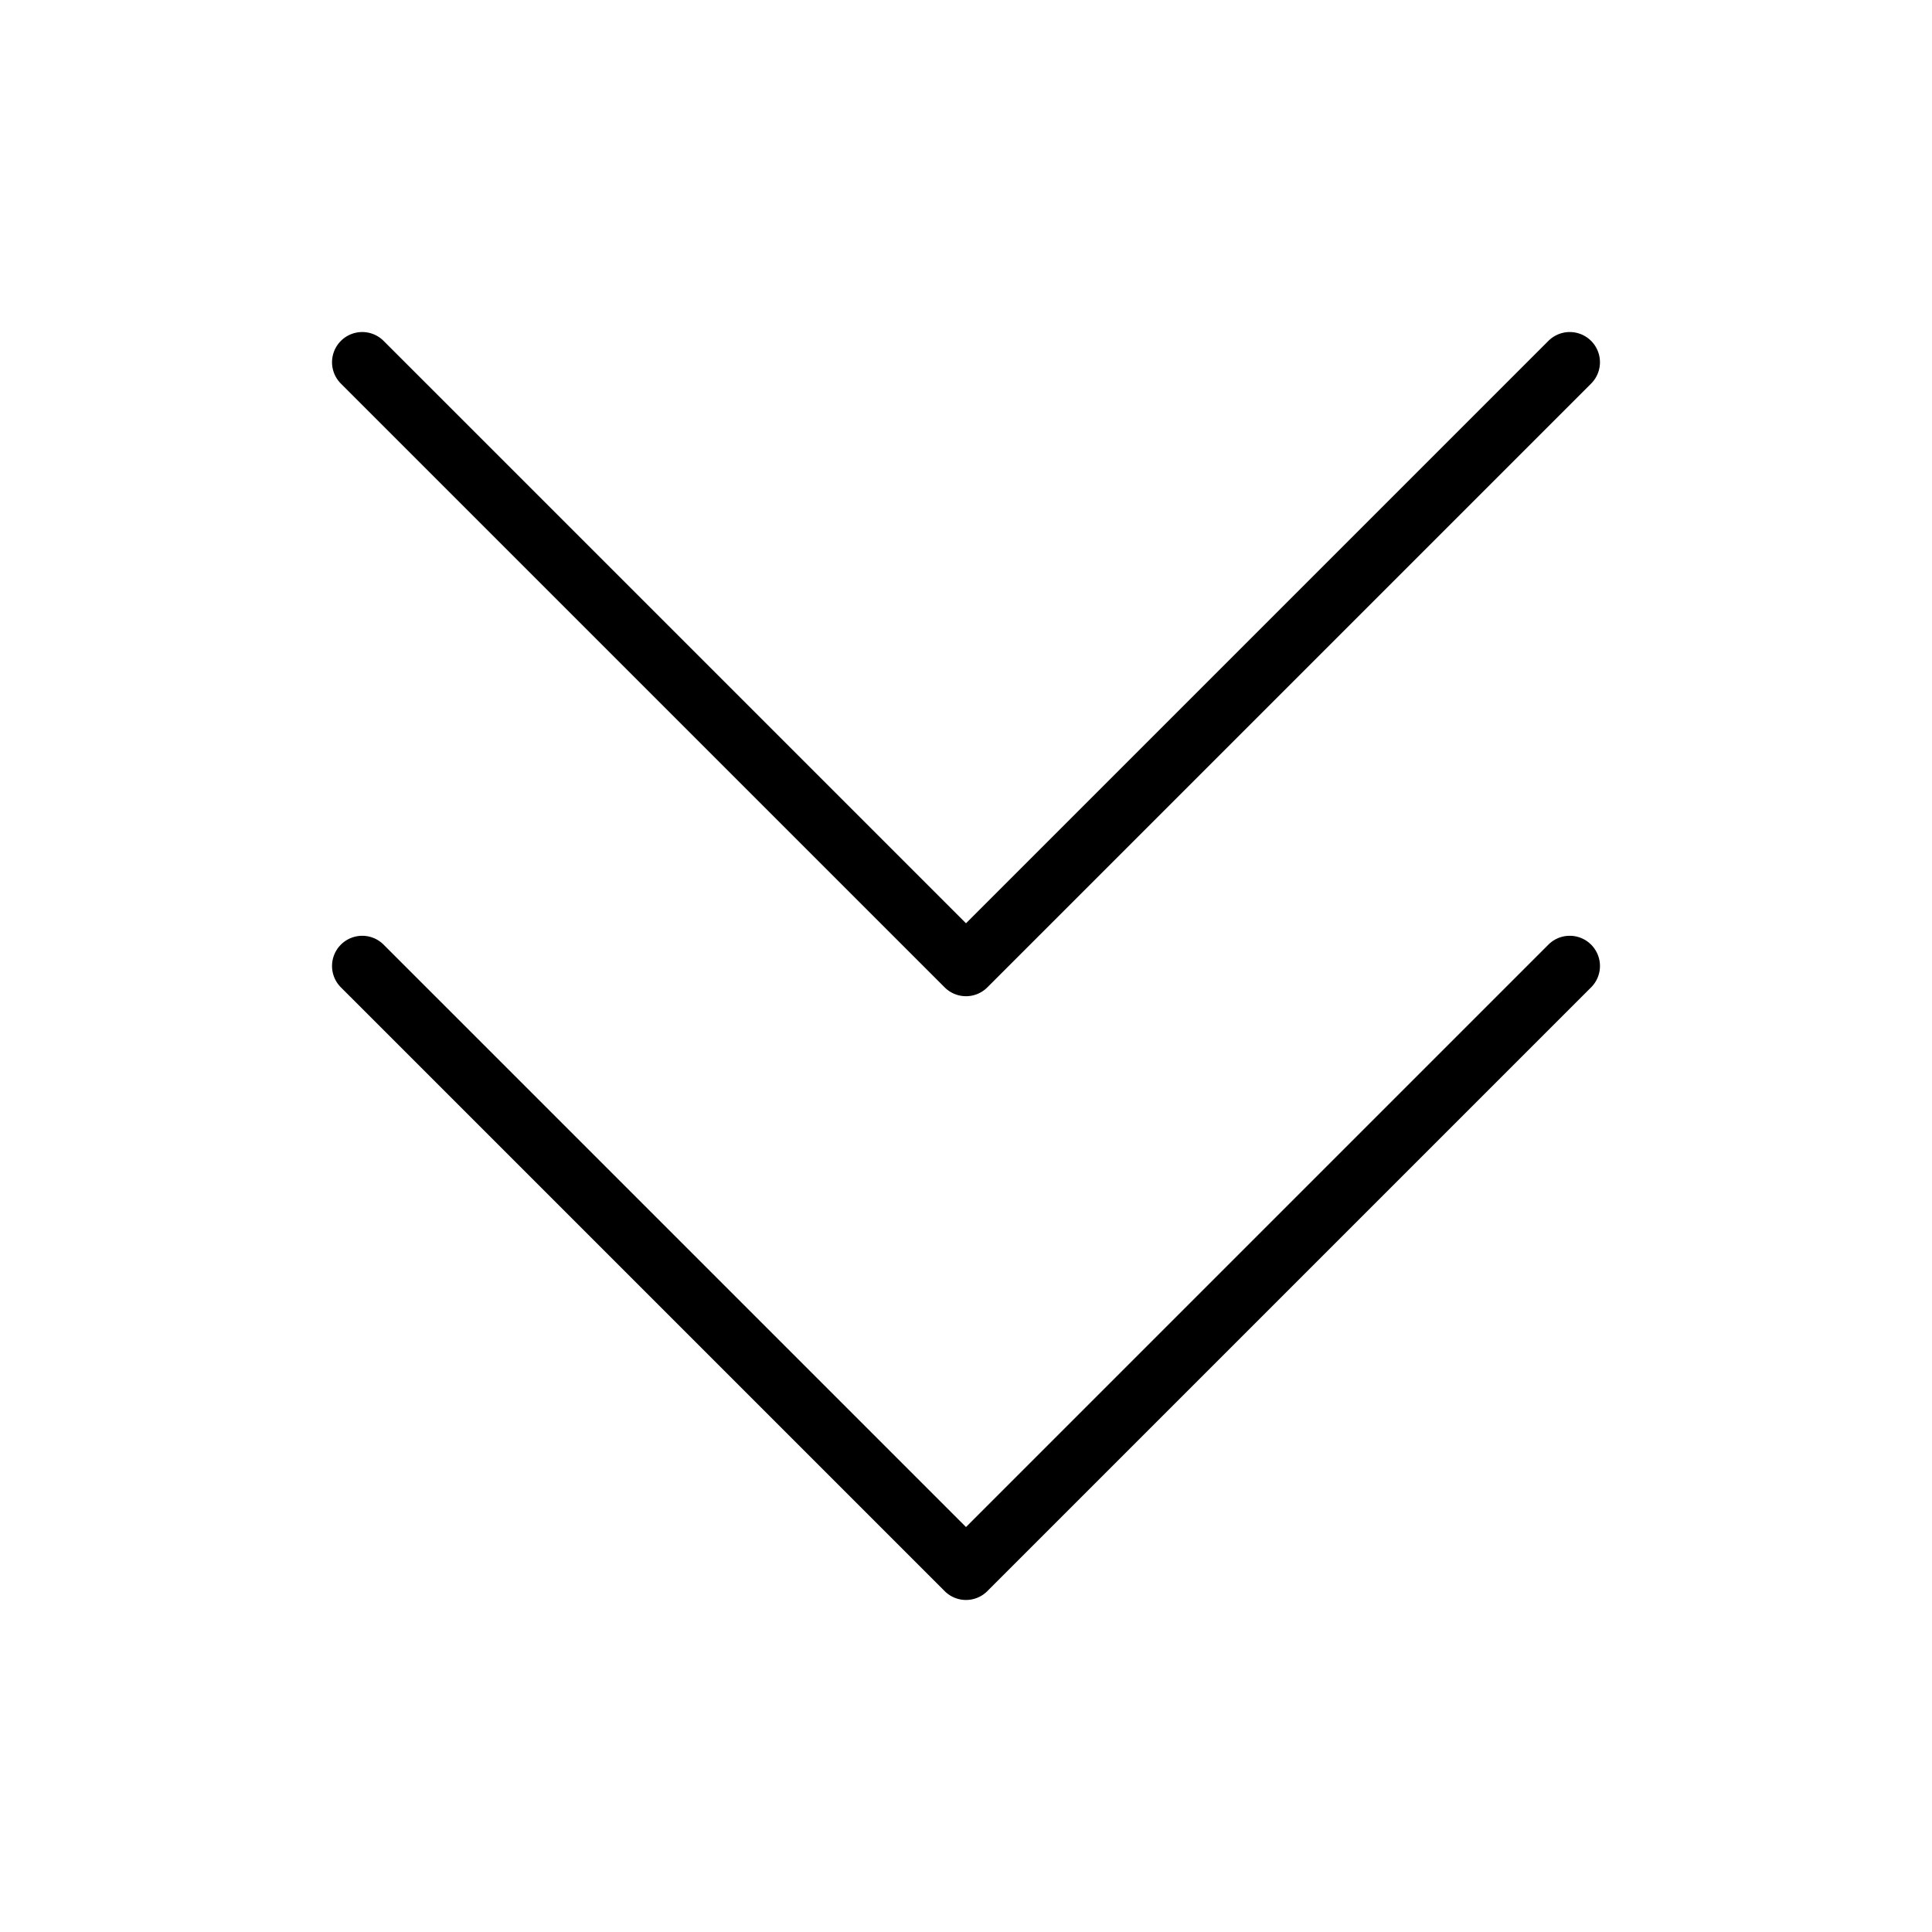 <svg xmlns="http://www.w3.org/2000/svg" viewBox="0 0 256 256" fill="currentColor"><path d="M210.83,125.17a4,4,0,0,1,0,5.66l-80,80a4,4,0,0,1-5.66,0l-80-80a4,4,0,1,1,5.66-5.66L128,202.34l77.17-77.17A4,4,0,0,1,210.83,125.17Zm-85.66,5.66a4,4,0,0,0,5.66,0l80-80a4,4,0,1,0-5.66-5.66L128,122.34,50.83,45.17a4,4,0,0,0-5.66,5.66Z"/></svg>